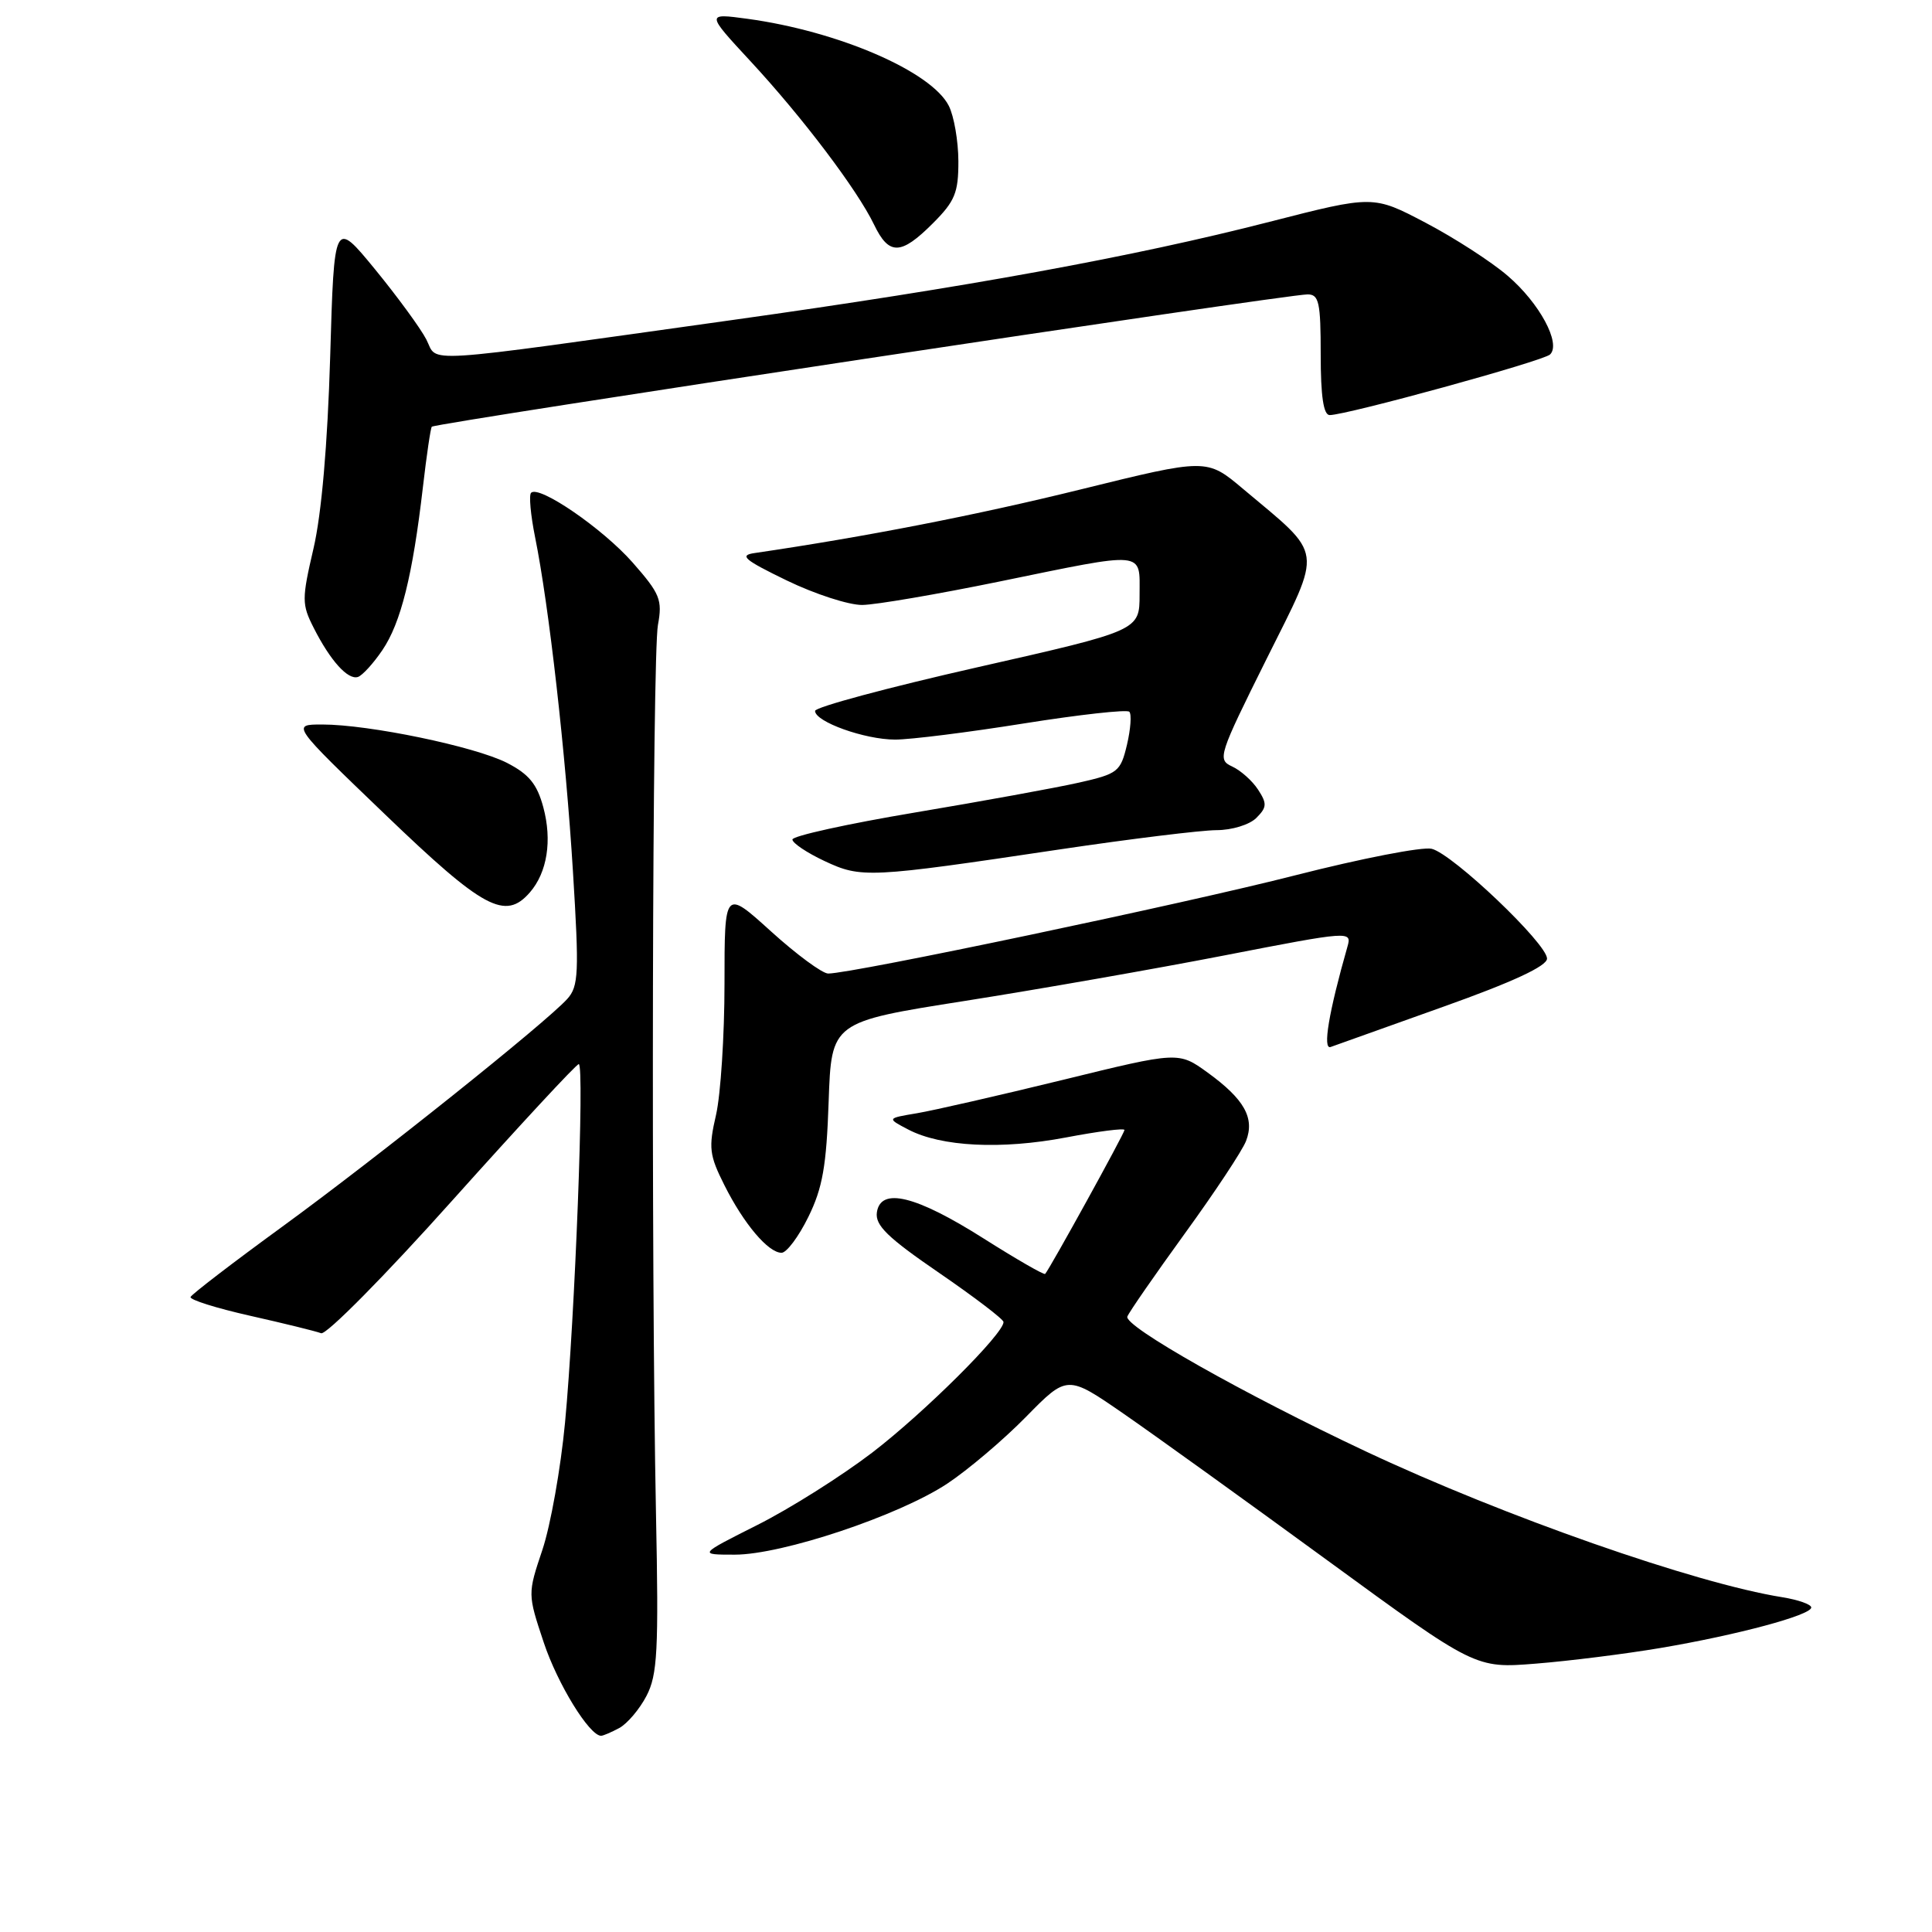 <?xml version="1.0" encoding="UTF-8" standalone="no"?>
<!DOCTYPE svg PUBLIC "-//W3C//DTD SVG 1.1//EN" "http://www.w3.org/Graphics/SVG/1.1/DTD/svg11.dtd" >
<svg xmlns="http://www.w3.org/2000/svg" xmlns:xlink="http://www.w3.org/1999/xlink" version="1.1" viewBox="0 0 256 256">
 <g >
 <path fill="currentColor"
d=" M 82.06 228.97 C 83.11 228.40 84.74 226.49 85.66 224.72 C 87.12 221.92 87.29 218.77 86.92 200.50 C 86.26 167.32 86.43 86.88 87.18 82.81 C 87.79 79.48 87.46 78.67 83.83 74.54 C 79.86 70.03 71.42 64.24 70.37 65.30 C 70.07 65.60 70.31 68.24 70.90 71.17 C 72.75 80.32 74.96 99.87 75.92 115.50 C 76.75 128.93 76.67 130.69 75.17 132.36 C 72.33 135.51 49.97 153.38 37.43 162.52 C 30.87 167.30 25.39 171.50 25.25 171.86 C 25.11 172.22 28.67 173.34 33.16 174.35 C 37.65 175.36 41.88 176.40 42.55 176.66 C 43.22 176.92 51.05 169.00 59.94 159.06 C 68.84 149.13 76.37 141.00 76.69 141.00 C 77.47 141.00 76.18 174.66 74.87 188.50 C 74.30 194.55 72.95 202.14 71.87 205.36 C 69.91 211.21 69.91 211.21 72.05 217.64 C 73.88 223.14 78.10 230.00 79.65 230.00 C 79.92 230.00 81.00 229.54 82.06 228.97 Z  M 220.00 218.37 C 230.23 216.64 240.00 214.01 240.00 213.00 C 240.00 212.59 238.27 211.98 236.16 211.64 C 224.62 209.80 199.32 200.94 181.00 192.33 C 164.84 184.73 148.89 175.72 149.38 174.45 C 149.60 173.87 153.04 168.91 157.00 163.44 C 160.97 157.97 164.62 152.46 165.11 151.18 C 166.28 148.14 164.88 145.65 160.03 142.13 C 156.16 139.33 156.16 139.33 140.83 143.09 C 132.40 145.15 123.70 147.14 121.50 147.51 C 117.50 148.18 117.50 148.18 120.35 149.67 C 124.70 151.95 132.68 152.35 141.25 150.72 C 145.51 149.91 149.00 149.46 149.00 149.73 C 149.00 150.17 139.15 168.04 138.49 168.80 C 138.35 168.97 134.69 166.86 130.36 164.12 C 121.35 158.41 116.68 157.27 116.19 160.65 C 115.95 162.37 117.62 163.99 124.42 168.65 C 129.11 171.87 132.96 174.80 132.97 175.17 C 133.03 176.69 122.47 187.19 115.57 192.48 C 111.50 195.59 104.65 199.91 100.35 202.07 C 92.54 206.00 92.54 206.00 97.37 206.00 C 103.64 206.00 119.08 200.84 125.50 196.60 C 128.25 194.78 132.96 190.79 135.96 187.73 C 141.42 182.17 141.42 182.17 148.89 187.33 C 153.00 190.17 165.17 198.93 175.93 206.79 C 195.50 221.08 195.50 221.08 203.50 220.44 C 207.90 220.09 215.32 219.16 220.00 218.37 Z  M 107.11 161.25 C 109.00 157.41 109.51 154.49 109.80 145.96 C 110.17 135.41 110.17 135.41 127.83 132.63 C 137.55 131.10 153.07 128.38 162.33 126.58 C 178.89 123.36 179.14 123.35 178.55 125.41 C 176.06 134.15 175.23 139.13 176.32 138.73 C 176.97 138.49 183.68 136.10 191.24 133.40 C 200.48 130.11 204.98 128.01 204.99 127.02 C 205.00 125.05 192.51 113.16 189.71 112.47 C 188.49 112.17 180.38 113.75 171.68 115.97 C 157.00 119.73 112.92 129.00 109.74 129.00 C 108.97 129.00 105.56 126.49 102.17 123.42 C 96.00 117.83 96.00 117.83 96.00 130.34 C 96.00 137.22 95.49 145.04 94.88 147.72 C 93.87 152.08 93.98 153.05 95.99 157.05 C 98.56 162.17 101.80 166.00 103.56 166.00 C 104.23 166.00 105.83 163.86 107.11 161.25 Z  M 70.21 118.25 C 72.51 115.60 73.18 111.37 71.99 106.96 C 71.16 103.88 70.09 102.58 67.15 101.07 C 62.89 98.91 48.89 96.00 42.69 96.00 C 38.61 96.00 38.61 96.00 51.06 107.95 C 64.07 120.45 66.95 122.00 70.21 118.25 Z  M 140.50 112.54 C 149.85 111.15 159.16 110.01 161.18 110.00 C 163.23 110.00 165.57 109.28 166.47 108.38 C 167.87 106.98 167.91 106.48 166.70 104.63 C 165.94 103.46 164.39 102.08 163.26 101.56 C 161.28 100.65 161.47 100.09 167.81 87.35 C 175.30 72.32 175.51 73.85 164.70 64.77 C 159.90 60.73 159.90 60.73 143.20 64.85 C 129.34 68.27 114.65 71.13 100.00 73.28 C 97.90 73.58 98.59 74.17 104.26 76.92 C 107.98 78.72 112.48 80.18 114.26 80.16 C 116.04 80.14 124.21 78.74 132.41 77.06 C 152.00 73.04 151.00 72.95 151.00 78.77 C 151.00 83.55 151.00 83.55 129.50 88.42 C 117.67 91.10 108.00 93.70 108.00 94.20 C 108.00 95.64 114.59 98.00 118.61 98.00 C 120.62 98.00 128.30 97.04 135.67 95.86 C 143.03 94.69 149.32 93.99 149.64 94.31 C 149.96 94.63 149.82 96.60 149.33 98.68 C 148.48 102.26 148.14 102.53 142.97 103.70 C 139.96 104.38 130.19 106.16 121.25 107.66 C 112.31 109.16 105.00 110.77 105.00 111.24 C 105.00 111.71 106.91 112.99 109.25 114.09 C 114.14 116.38 115.05 116.34 140.50 112.54 Z  M 50.67 86.14 C 53.12 82.53 54.68 76.24 56.03 64.61 C 56.53 60.27 57.07 56.64 57.22 56.54 C 58.09 55.98 170.25 39.03 173.25 39.01 C 174.77 39.00 175.00 40.04 175.00 47.00 C 175.00 52.51 175.37 55.00 176.19 55.00 C 178.43 55.00 204.50 47.84 205.39 46.97 C 206.89 45.53 203.99 40.15 199.77 36.54 C 197.60 34.67 192.70 31.51 188.89 29.51 C 181.96 25.87 181.96 25.87 168.23 29.39 C 150.15 34.03 128.21 38.04 97.00 42.41 C 54.62 48.34 58.11 48.12 56.49 44.98 C 55.72 43.49 52.66 39.31 49.69 35.68 C 44.28 29.09 44.28 29.09 43.75 47.29 C 43.40 58.96 42.61 68.08 41.54 72.68 C 39.98 79.39 39.98 80.07 41.56 83.18 C 43.77 87.55 46.10 90.13 47.43 89.70 C 48.02 89.50 49.48 87.90 50.67 86.14 Z  M 123.60 29.60 C 126.54 26.66 127.00 25.54 126.99 21.35 C 126.98 18.68 126.41 15.38 125.72 14.02 C 123.41 9.46 111.07 4.13 99.03 2.49 C 93.55 1.75 93.55 1.75 99.46 8.13 C 106.35 15.57 113.58 25.13 115.81 29.75 C 117.79 33.87 119.36 33.84 123.60 29.60 Z "/>
</g>
</svg>